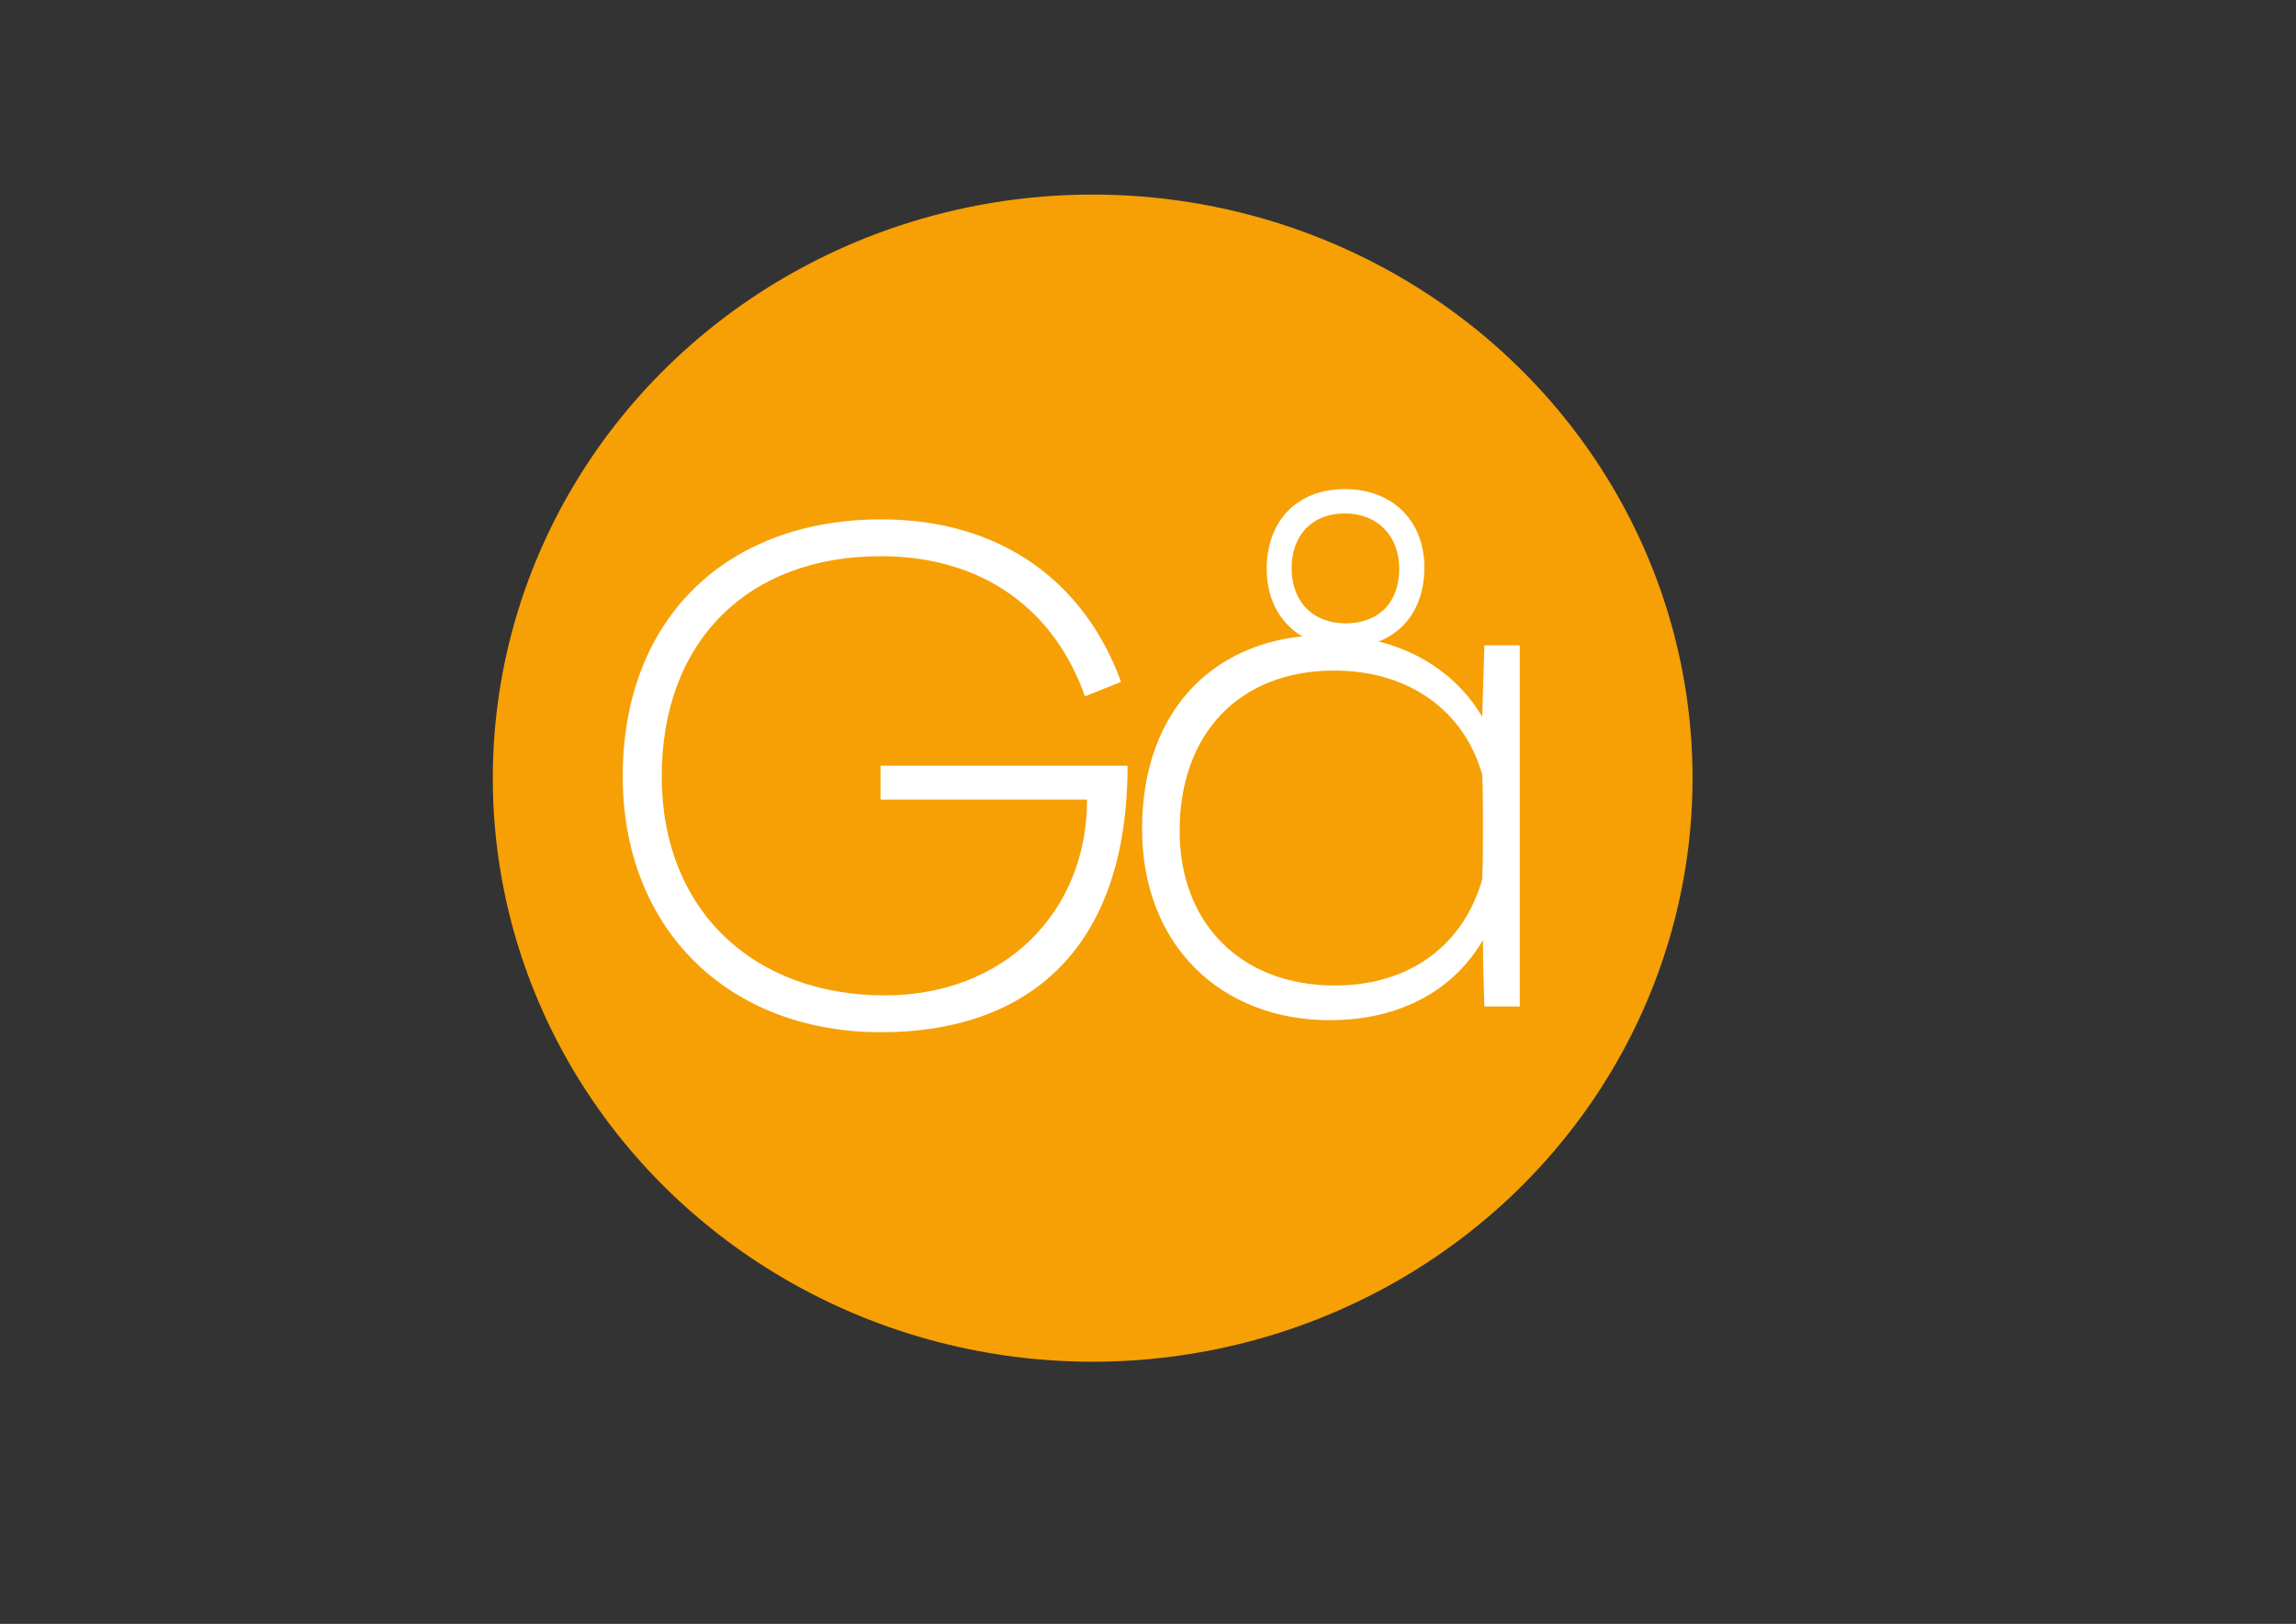 <?xml version="1.0" encoding="utf-8"?>
<!-- Generator: Adobe Illustrator 23.0.1, SVG Export Plug-In . SVG Version: 6.00 Build 0)  -->
<svg version="1.1" id="Layer_1" xmlns="http://www.w3.org/2000/svg" xmlns:xlink="http://www.w3.org/1999/xlink" x="0px" y="0px"
	 viewBox="0 0 1190.55 841.89" style="enable-background:new 0 0 1190.55 841.89;" xml:space="preserve">
<rect x="0" y="0" width="1190.55" height="841.89" fill="#333333" stroke="none"/>
<style type="text/css">
	.st0{fill:#F6A006;}
	.st1{fill:#FFFFFF;}
</style>
<ellipse class="st0" cx="566.59" cy="403.43" rx="311.05" ry="302.55"/>
<g>
	<g>
		<path class="st1" d="M768.96,487.34c-15.73,26.96-44.19,41.57-79.39,41.57c-56.17,0-97.37-38.57-97.37-99.24
			c0-63.29,39.7-100.36,95.12-100.36c36.33,0,65.53,15.73,81.26,42.32l1.12-37.07h18.35v187.24h-18.35
			C769.33,510.55,768.96,498.57,768.96,487.34z M768.59,455.88c0.38-8.61,0.38-17.6,0.38-26.96c0-8.99,0-17.98-0.38-27.34
			c-9.36-32.96-37.82-53.93-76.77-53.93c-48.68,0-80.14,32.21-80.14,83.14c0,48.31,32.21,80.14,80.51,80.14
			C731.14,510.93,758.85,489.96,768.59,455.88z"/>
	</g>
	<g>
		<g>
			<path class="st1" d="M658.35,294.97c0-24.38,15.51-39.89,39-39.89c23.79,0,39.74,15.66,39.74,39.15
				c0,24.52-15.66,39.89-39.3,39.89S658.35,318.61,658.35,294.97z M697.35,264.69c-17.58,0-29.1,11.52-29.1,29.84
				c0,18.17,11.67,30.14,29.55,30.14c17.58,0,29.25-11.38,29.25-29.84C727.04,276.8,715.22,264.69,697.35,264.69z"/>
			<path class="st1" d="M697.79,335.62c-24.49,0-40.95-16.34-40.95-40.65c0-25.14,15.9-41.39,40.5-41.39
				c24.67,0,41.24,16.34,41.24,40.65C738.59,319.38,722.58,335.62,697.79,335.62z M697.35,256.58c-22.78,0-37.5,15.07-37.5,38.39
				c0,22.87,14.89,37.65,37.95,37.65c22.96,0,37.8-15.07,37.8-38.39C735.59,271.71,720.22,256.58,697.35,256.58z M697.79,326.17
				c-18.57,0-31.05-12.71-31.05-31.64c0-19.04,12.01-31.34,30.6-31.34c18.66,0,31.2,12.71,31.2,31.64
				C728.54,313.86,716.47,326.17,697.79,326.17z M697.35,266.19c-16.77,0-27.6,11.12-27.6,28.34c0,17.4,11.01,28.64,28.05,28.64
				c17.12,0,27.75-10.86,27.75-28.34C725.54,277.7,714.21,266.19,697.35,266.19z"/>
		</g>
	</g>
</g>
<g>
	<path class="st1" d="M343.13,402.58c0,68.9,47.18,113.47,115.71,113.47c61.79,0,104.85-43.07,104.85-101.48H456.6v-17.6h128.07
		c0,97.37-53.92,138.18-127.7,138.18c-79.76,0-134.06-53.92-134.06-132.57c0-82.76,54.67-133.32,134.06-133.32
		c61.42,0,105.23,31.83,124.33,84.26l-18.72,7.49c-15.73-44.56-52.43-72.65-105.98-72.65C388.07,288.36,343.13,332.17,343.13,402.58
		z"/>
</g>
</svg>
